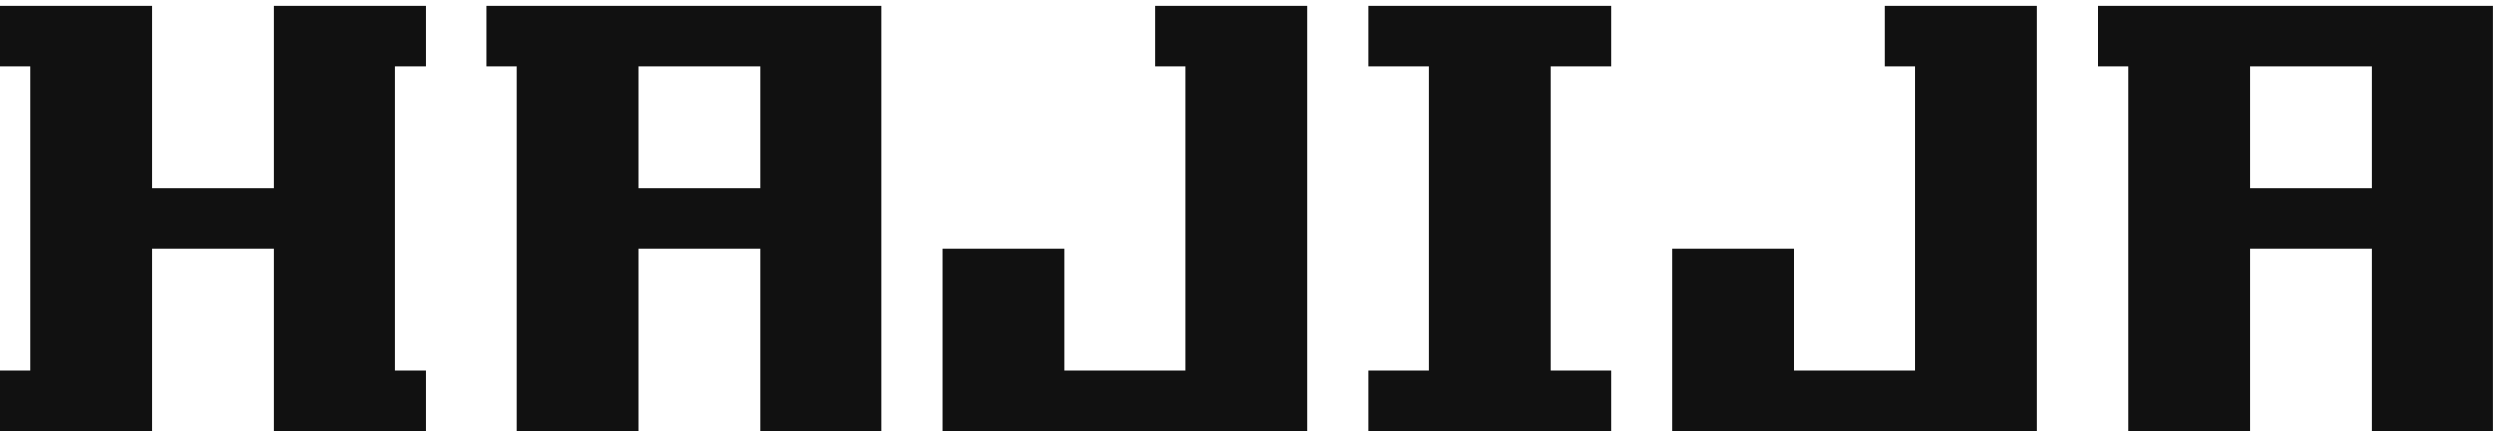 <svg width="203" height="35" viewBox="0 0 203 35" fill="none" xmlns="http://www.w3.org/2000/svg">
<path d="M34.587 5.39H32.067V30.086H34.587V35H22.239V20.195H12.348V35H0V30.086H2.457V5.39H0V0.476H12.348V15.281H22.239V0.476H34.587V5.39ZM39.498 0.476H71.565V35H61.737V20.195H51.846V35H41.955V5.39H39.498V0.476ZM61.737 15.281V5.39H51.846V15.281H61.737ZM93.797 0.476H106.145V35H76.535V20.195H86.426V30.086H96.254V5.39H93.797V0.476ZM130.83 5.39H125.916V30.086H130.83V35H111.111V30.086H116.025V5.39H111.111V0.476H130.83V5.39ZM153.044 0.476H165.392V35H135.782V20.195H145.673V30.086H155.501V5.39H153.044V0.476ZM170.358 0.476H202.425V35H192.597V20.195H182.706V35H172.815V5.39H170.358V0.476ZM192.597 15.281V5.39H182.706V15.281H192.597Z" fill="#111111"/>
</svg>
